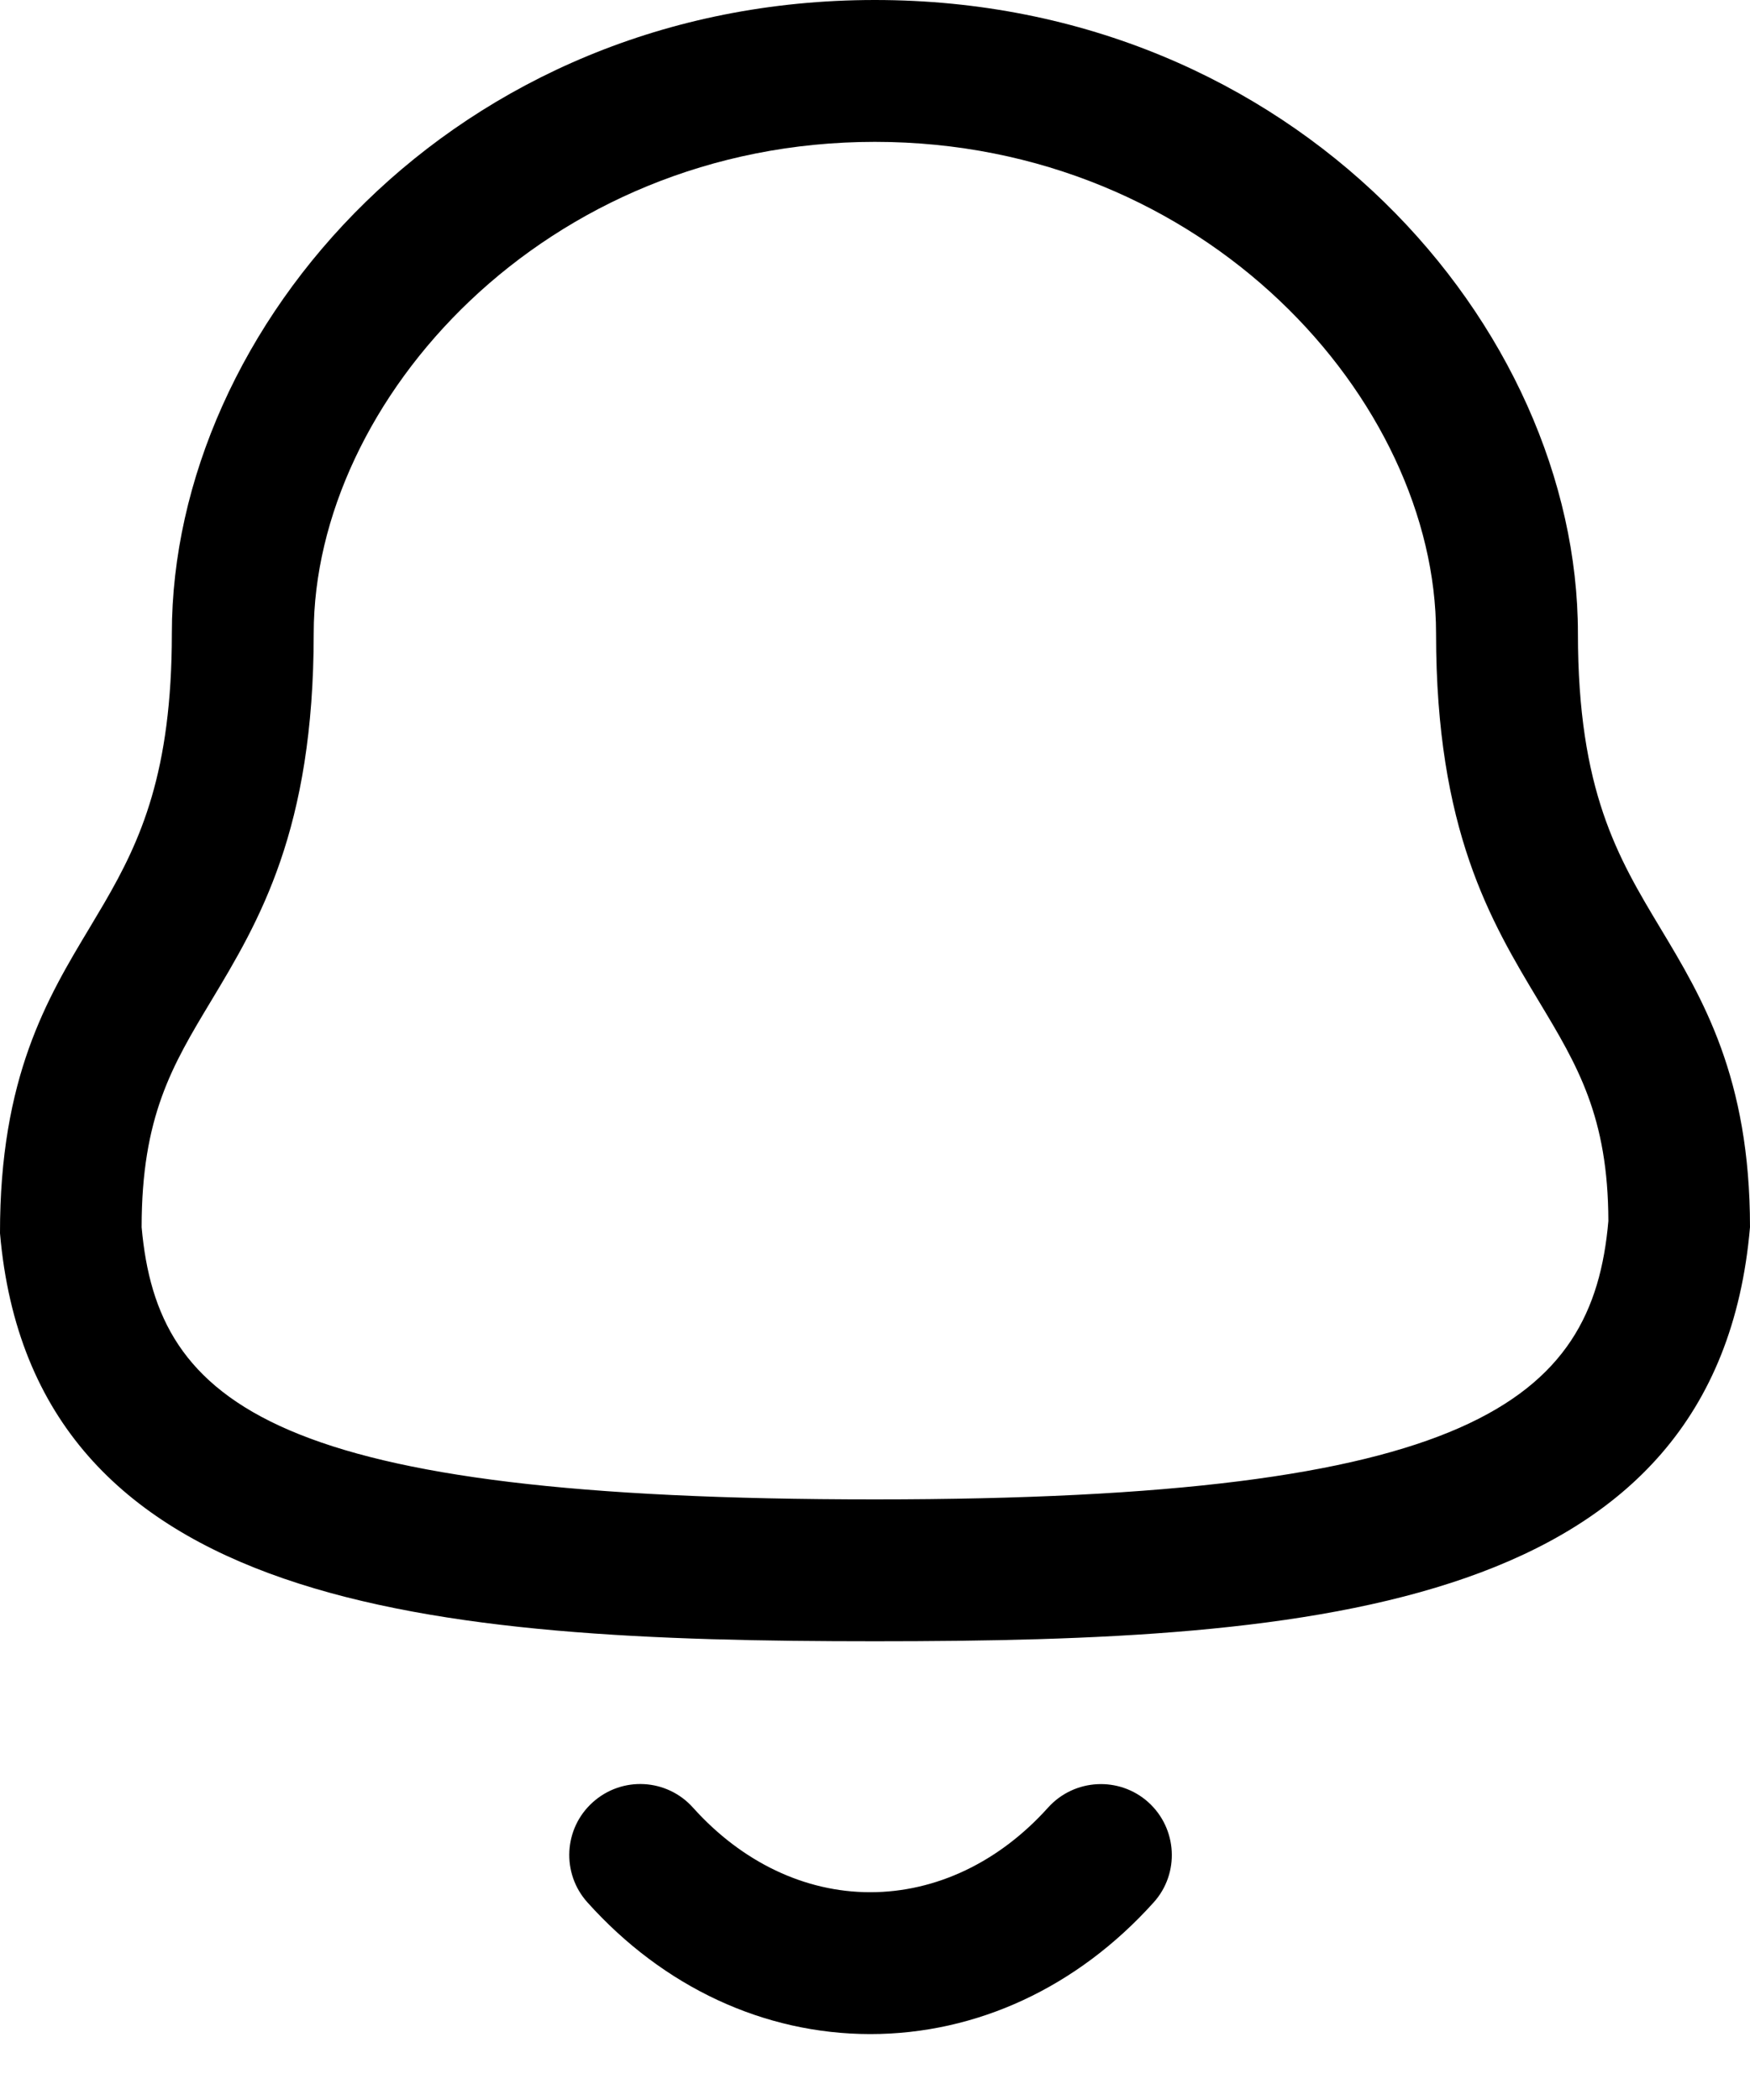 <svg width="15" height="18" viewBox="0 0 15 18" fill="none" xmlns="http://www.w3.org/2000/svg">
<path fill-rule="evenodd" clip-rule="evenodd" d="M5.94 15.494C6.36 15.962 6.899 16.219 7.459 16.219H7.459C8.021 16.219 8.563 15.962 8.984 15.493C9.209 15.244 9.594 15.224 9.843 15.448C10.092 15.673 10.113 16.058 9.888 16.307C9.233 17.035 8.371 17.435 7.459 17.435H7.458C6.549 17.434 5.688 17.034 5.035 16.306C4.811 16.057 4.831 15.672 5.081 15.448C5.331 15.223 5.715 15.243 5.94 15.494ZM7.499 0C11.104 0 13.525 2.807 13.525 5.429C13.525 6.778 13.868 7.35 14.232 7.956C14.592 8.555 15 9.234 15 10.519C14.717 13.801 11.291 14.068 7.499 14.068C3.707 14.068 0.28 13.801 0 10.571C-0.002 9.234 0.406 8.555 0.766 7.956L0.893 7.742C1.206 7.204 1.473 6.619 1.473 5.429C1.473 2.807 3.894 0 7.499 0ZM7.499 1.216C4.665 1.216 2.689 3.437 2.689 5.429C2.689 7.115 2.221 7.895 1.808 8.582C1.476 9.134 1.214 9.571 1.214 10.519C1.35 12.048 2.359 12.852 7.499 12.852C12.61 12.852 13.652 12.012 13.786 10.466C13.784 9.571 13.522 9.134 13.19 8.582C12.777 7.895 12.309 7.115 12.309 5.429C12.309 3.437 10.333 1.216 7.499 1.216Z" fill="black"/>
</svg>
